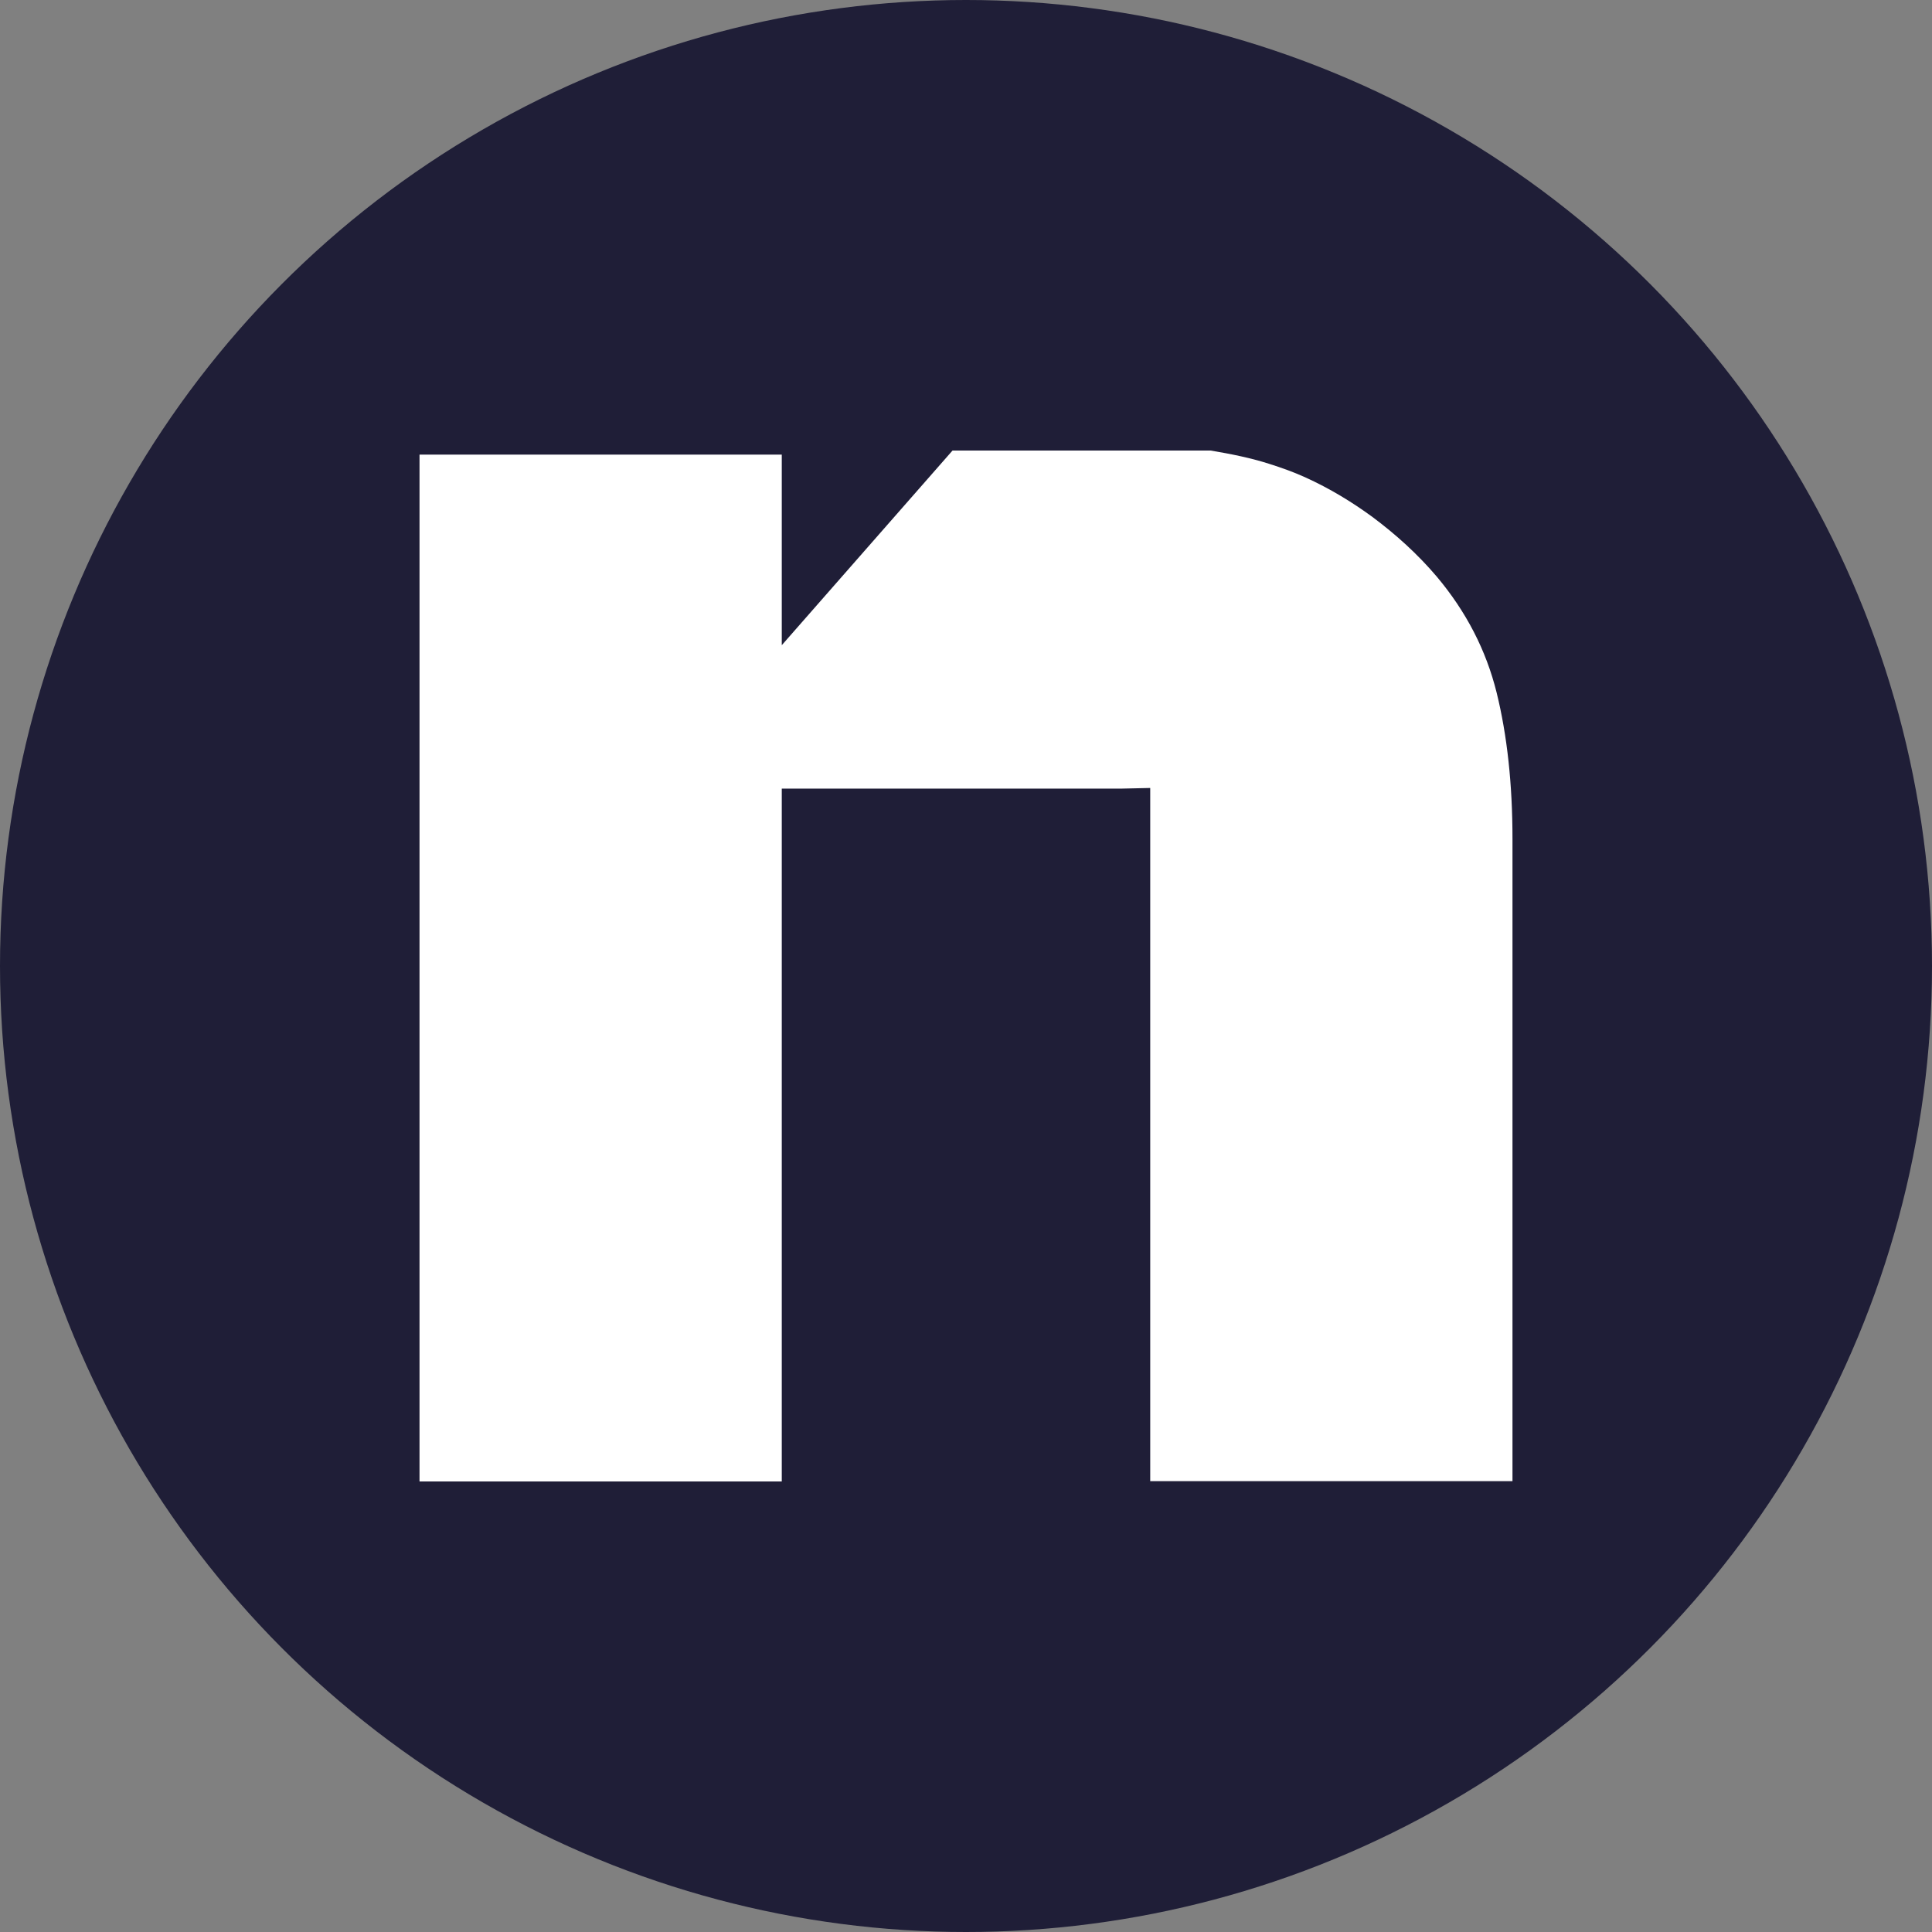 <?xml version="1.0" encoding="UTF-8"?><svg id="Layer_1" xmlns="http://www.w3.org/2000/svg" viewBox="0 0 62.24 62.24"><rect x="0" y="0" width="62.24" height="62.24" fill="#808080" stroke="none"/><circle cx="31.12" cy="31.12" r="31.12" fill="#1f1e37"/><path d="M46.285,18.575c-.62-.73-1.32-1.36-2.07-1.92-.67-.49-1.38-.92-2.15-1.27-.37-.17-.76-.31-1.17-.44-.59-.19-1.23-.32-1.89-.43h-8.32l-5.5,6.27v-6.14H13.515V47.725h11.67V25.405h10.96l.91-.02v22.33h11.67V27.025c0-1.76-.17-3.33-.51-4.71-.34-1.37-.98-2.61-1.93-3.74Z" fill="#fff"/></svg>